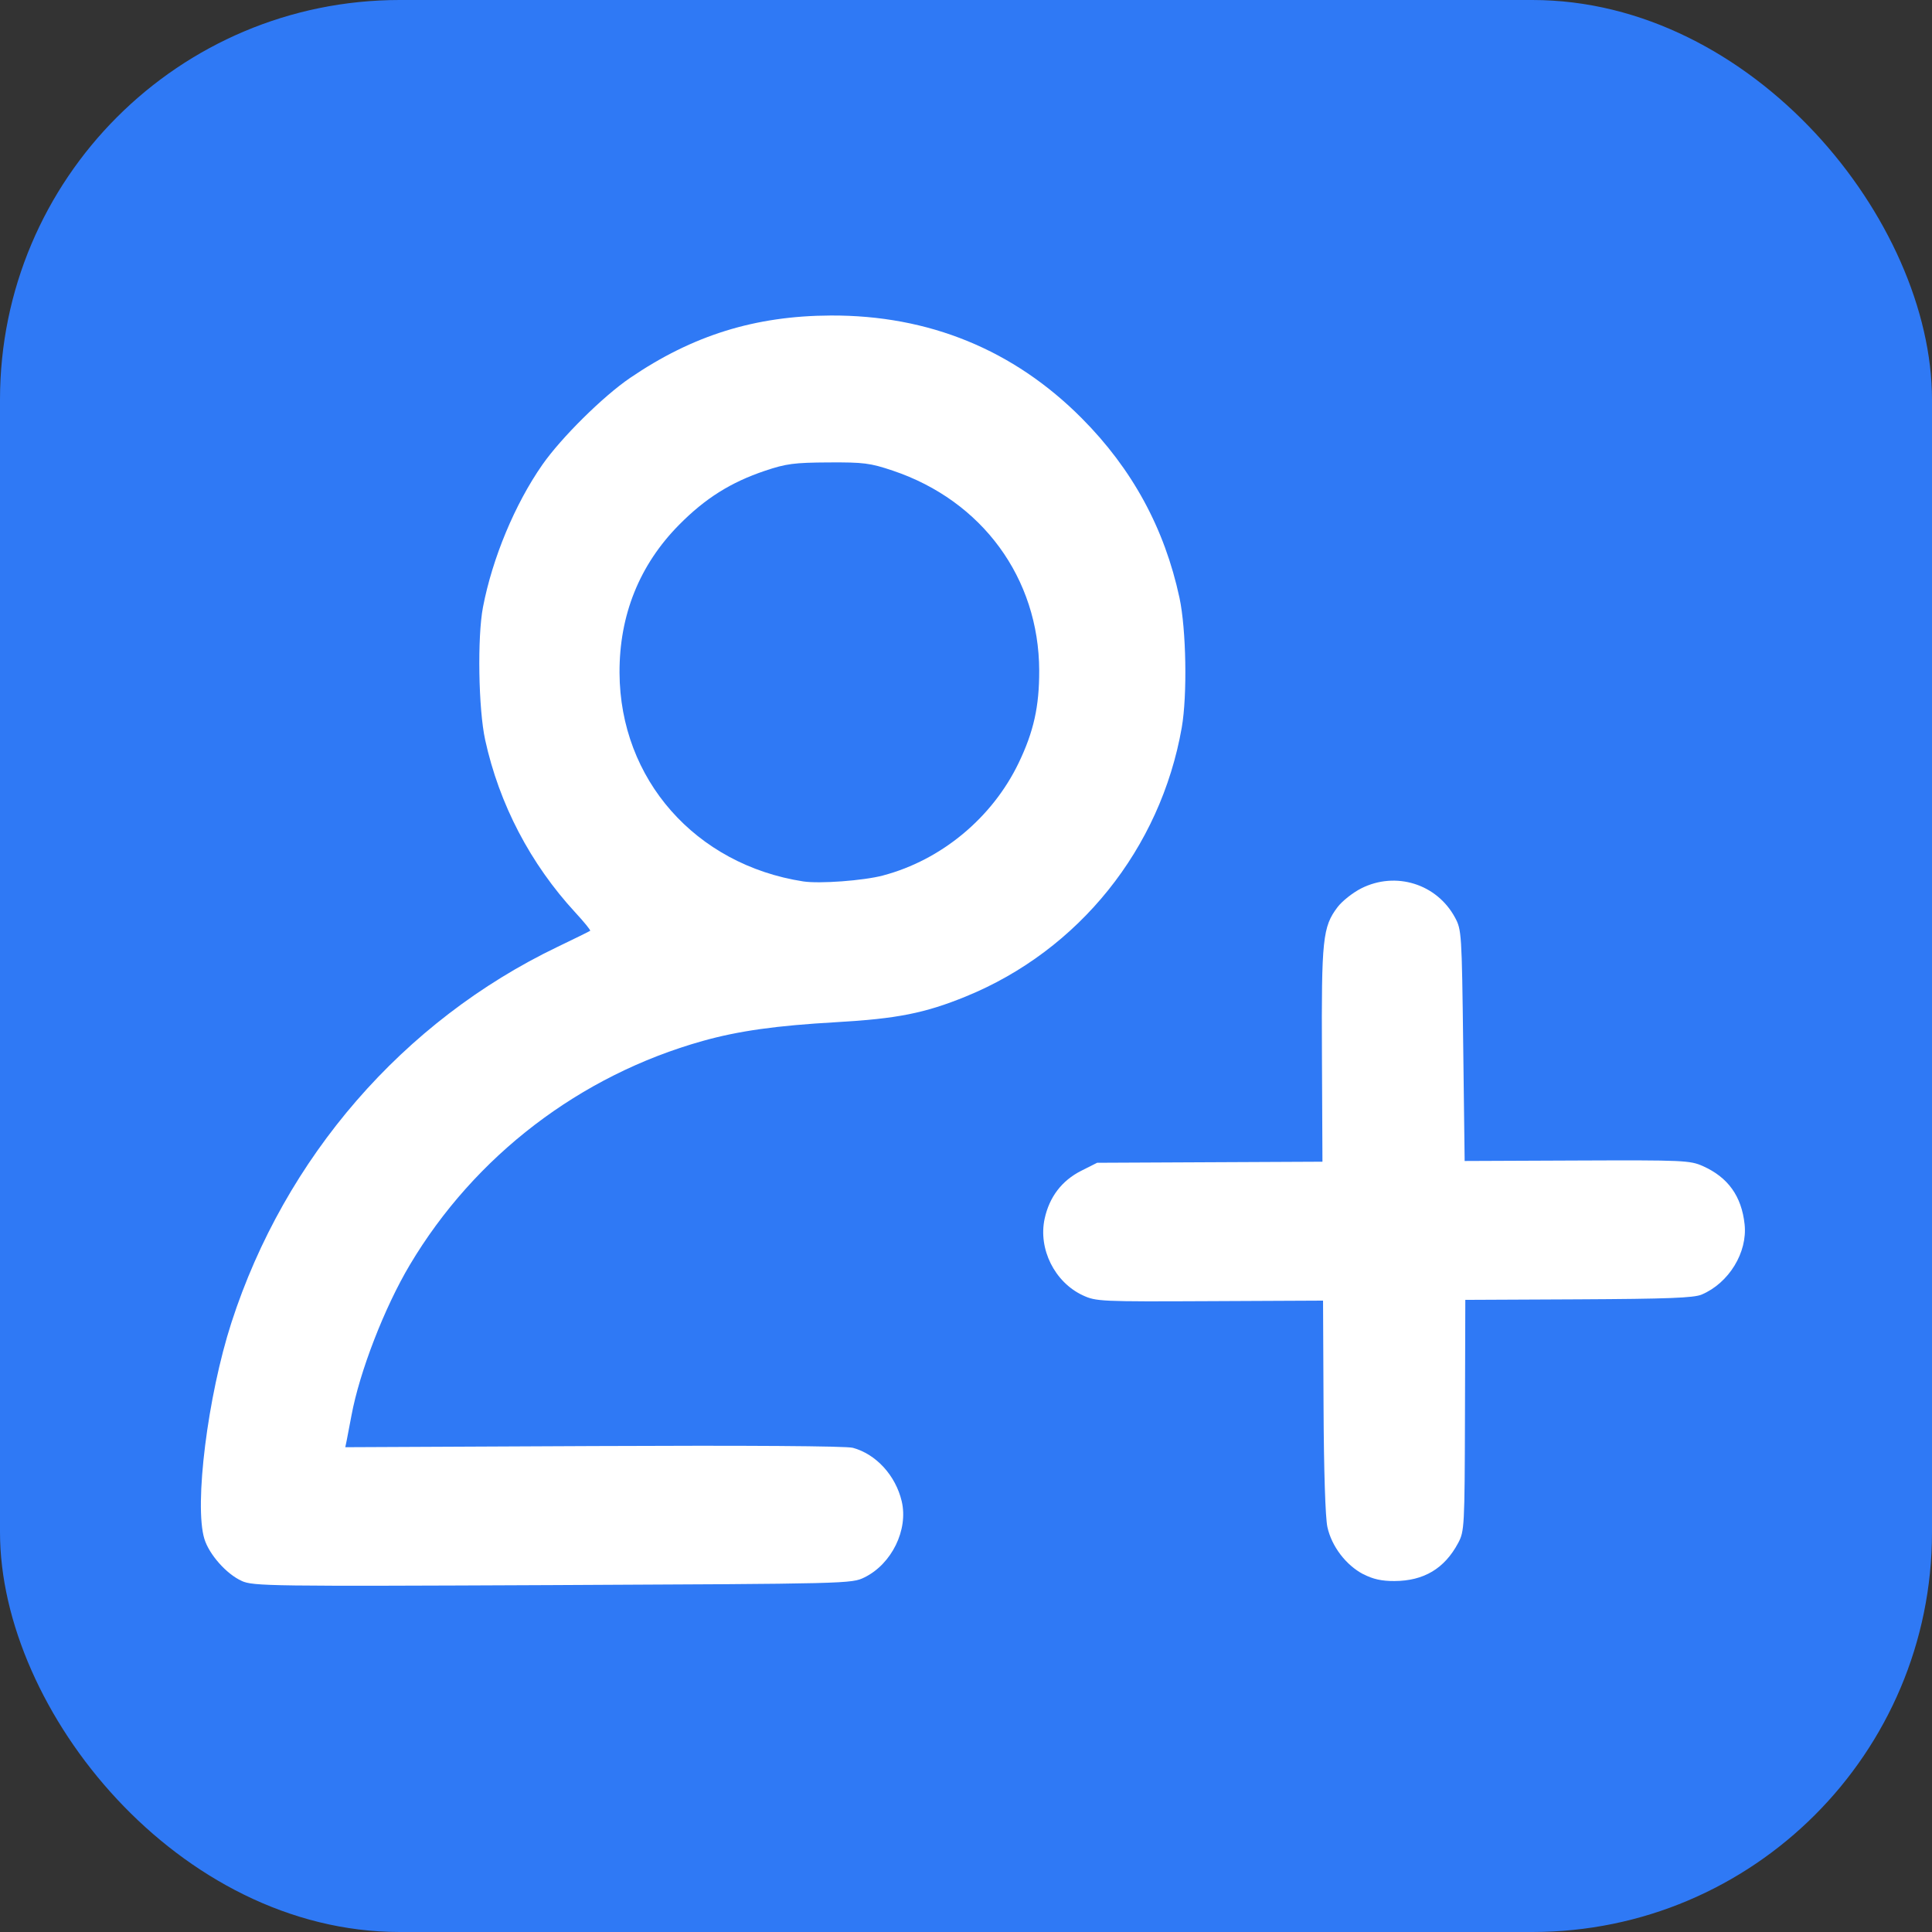 <?xml version="1.0" encoding="UTF-8" standalone="no"?>
<svg
   width="61.6mm"
   height="61.6mm"
   viewBox="0 0 61.6 61.6"
   version="1.1"
   id="svg8"
   inkscape:version="1.1.1 (3bf5ae0d25, 2021-09-20)"
   sodipodi:docname="add_contact.svg"
   xmlns:inkscape="http://www.inkscape.org/namespaces/inkscape"
   xmlns:sodipodi="http://sodipodi.sourceforge.net/DTD/sodipodi-0.dtd"
   xmlns="http://www.w3.org/2000/svg"
   xmlns:svg="http://www.w3.org/2000/svg"
   xmlns:rdf="http://www.w3.org/1999/02/22-rdf-syntax-ns#"
   xmlns:cc="http://creativecommons.org/ns#"
   xmlns:dc="http://purl.org/dc/elements/1.1/">
  <rect x="0" y="0" width="61.6" height="61.6" fill="#333333" stroke="none"/>
  <defs
     id="defs2" />
  <sodipodi:namedview
     id="base"
     pagecolor="#ffffff"
     bordercolor="#666666"
     borderopacity="1.0"
     inkscape:pageopacity="0.0"
     inkscape:pageshadow="2"
     inkscape:zoom="0.57848045"
     inkscape:cx="-235.0987"
     inkscape:cy="588.61108"
     inkscape:document-units="mm"
     inkscape:current-layer="layer1"
     inkscape:document-rotation="0"
     showgrid="false"
     inkscape:window-width="1920"
     inkscape:window-height="1030"
     inkscape:window-x="0"
     inkscape:window-y="22"
     inkscape:window-maximized="1"
     inkscape:pagecheckerboard="0"
     fit-margin-top="0"
     fit-margin-left="0"
     fit-margin-right="0"
     fit-margin-bottom="0" />
  <g
     inkscape:label="Layer 1"
     inkscape:groupmode="layer"
     id="layer1"
     transform="translate(-53.142,-21.626)">
    <rect
       style="fill:#2f79f5;fill-opacity:1;stroke:none;stroke-width:8.308"
       id="rect835"
       width="61.6"
       height="61.6"
       x="53.142"
       y="21.626"
       ry="12.744" />
    <path
       style="fill:#ffffff;stroke-width:0.096"
       d="m 60.847,72.031 c -0.482,-0.216 -1.037,-0.842 -1.189,-1.34 -0.329,-1.079 0.106,-4.554 0.862,-6.893 1.705,-5.271 5.477,-9.619 10.394,-11.98 0.555,-0.266 1.025,-0.498 1.045,-0.515 0.02,-0.017 -0.193,-0.279 -0.473,-0.582 -1.433,-1.553 -2.427,-3.456 -2.875,-5.504 -0.215,-0.981 -0.253,-3.28 -0.07,-4.232 0.3,-1.562 1.018,-3.286 1.891,-4.538 0.601,-0.862 1.935,-2.183 2.802,-2.773 1.994,-1.358 3.983,-1.977 6.393,-1.988 3.128,-0.015 5.837,1.094 8.007,3.277 1.611,1.62 2.637,3.507 3.114,5.721 0.216,1.007 0.253,3.109 0.073,4.14 -0.676,3.857 -3.278,7.1 -6.877,8.571 -1.312,0.536 -2.198,0.712 -4.146,0.823 -1.902,0.108 -3.106,0.277 -4.248,0.597 -3.914,1.097 -7.272,3.664 -9.341,7.14 -0.809,1.359 -1.602,3.406 -1.861,4.802 -0.059,0.318 -0.128,0.676 -0.152,0.795 l -0.045,0.217 7.921,-0.037 c 4.897,-0.023 8.051,-0.002 8.262,0.056 0.742,0.202 1.364,0.883 1.558,1.704 0.215,0.91 -0.319,2.001 -1.187,2.427 -0.412,0.202 -0.473,0.203 -9.94,0.246 -9.045,0.041 -9.545,0.034 -9.917,-0.132 z M 81.298,49.539 c 1.856,-0.49 3.48,-1.837 4.321,-3.584 0.481,-0.999 0.66,-1.805 0.657,-2.948 -0.009,-2.947 -1.818,-5.417 -4.668,-6.375 -0.721,-0.242 -0.928,-0.269 -2.053,-0.262 -1.092,0.006 -1.349,0.04 -2.021,0.266 -1.09,0.366 -1.906,0.879 -2.739,1.722 -1.264,1.278 -1.909,2.881 -1.9,4.722 0.016,3.39 2.416,6.115 5.856,6.649 0.517,0.08 1.922,-0.024 2.547,-0.189 z m 15.312,22.28 c -0.553,-0.289 -1.01,-0.889 -1.145,-1.504 -0.066,-0.301 -0.114,-1.786 -0.123,-3.855 l -0.016,-3.365 -3.611,0.017 c -3.481,0.017 -3.627,0.01 -4.047,-0.185 -0.9,-0.418 -1.429,-1.481 -1.218,-2.447 0.152,-0.694 0.549,-1.213 1.165,-1.524 l 0.508,-0.256 3.592,-0.017 3.592,-0.017 -0.016,-3.397 c -0.018,-3.7 0.024,-4.093 0.496,-4.718 0.146,-0.194 0.487,-0.463 0.757,-0.6 1.098,-0.553 2.408,-0.146 2.989,0.929 0.21,0.389 0.217,0.488 0.262,4.081 l 0.046,3.682 3.582,-0.015 c 3.397,-0.014 3.604,-0.005 4.016,0.179 0.801,0.358 1.232,0.96 1.328,1.855 0.097,0.895 -0.501,1.873 -1.371,2.241 -0.249,0.105 -1.081,0.137 -3.925,0.151 l -3.609,0.017 -0.011,3.683 c -0.01,3.562 -0.018,3.695 -0.217,4.069 -0.435,0.815 -1.094,1.209 -2.031,1.213 -0.406,0.002 -0.685,-0.06 -0.991,-0.219 z"
       id="path937" />
  </g>
</svg>
